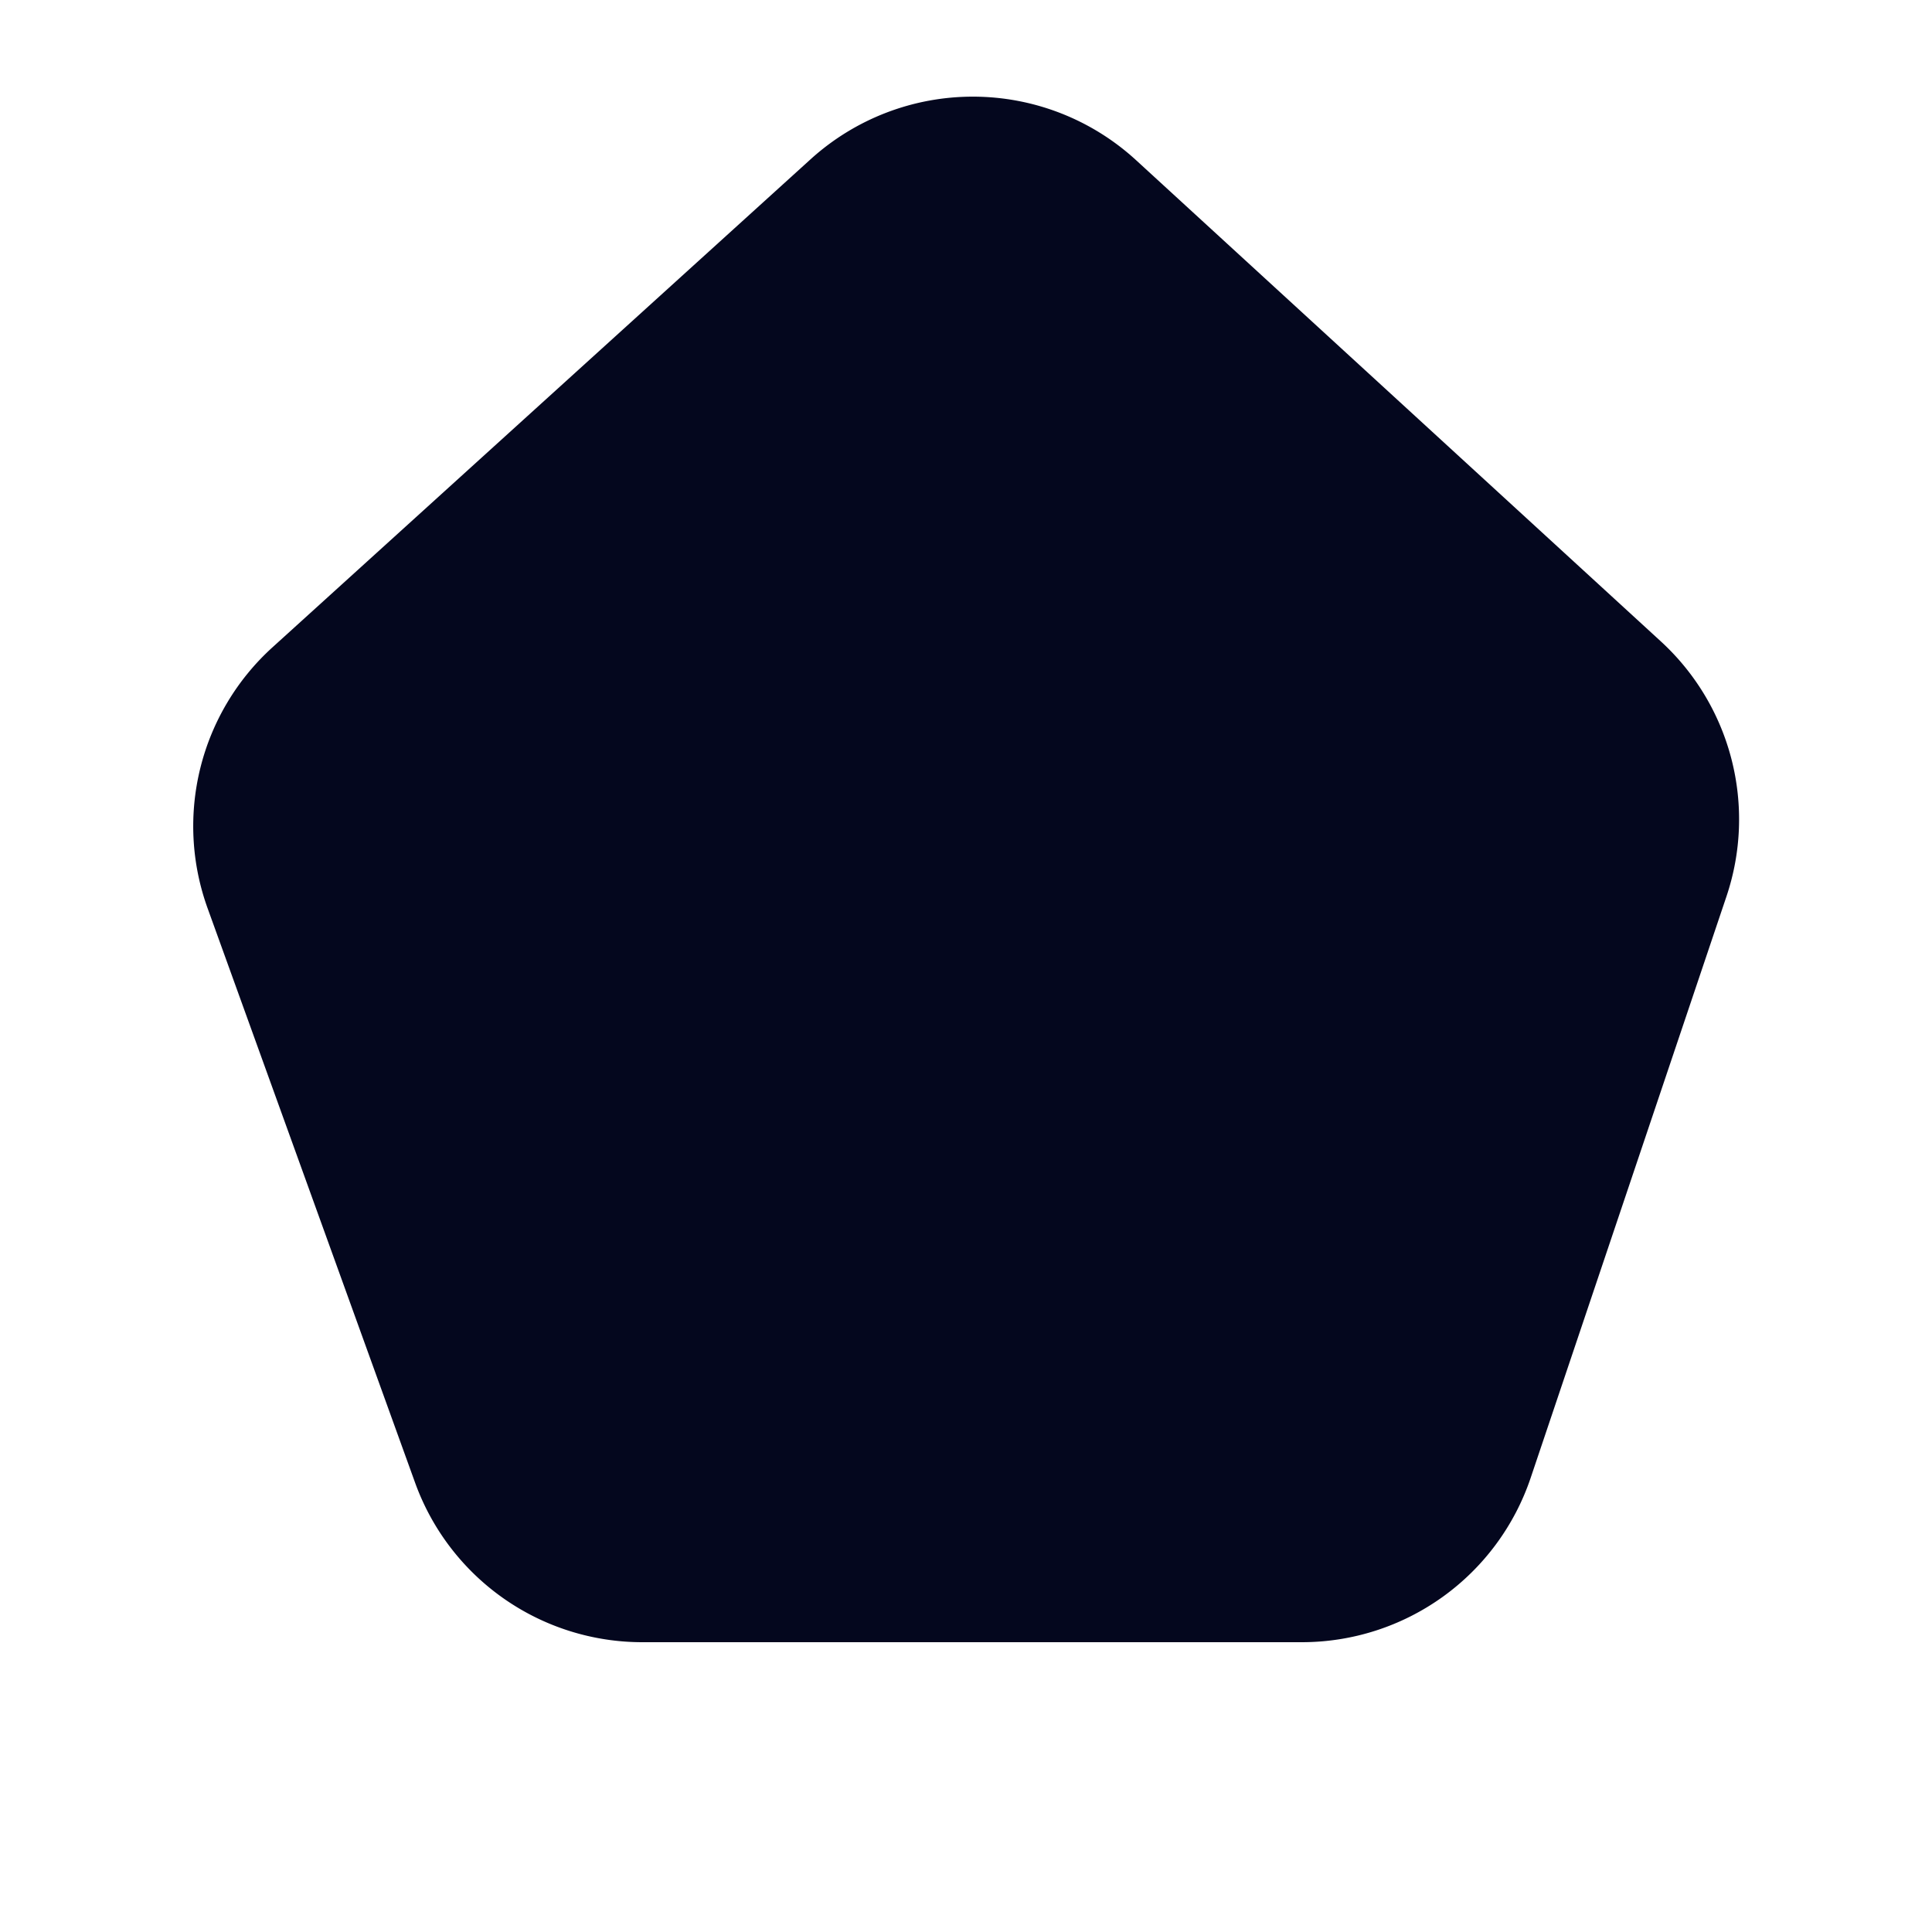 <svg xmlns="http://www.w3.org/2000/svg" width="24" height="24" fill="none"><path fill="#04071E" d="M14.113 1.99a3 3 0 0 0-4.043-.012L3.385 8.041a3 3 0 0 0-.806 3.242l2.578 7.137A3 3 0 0 0 7.98 20.4h8.192a3 3 0 0 0 2.843-2.043l2.432-7.222a3 3 0 0 0-.816-3.168z"/></svg>